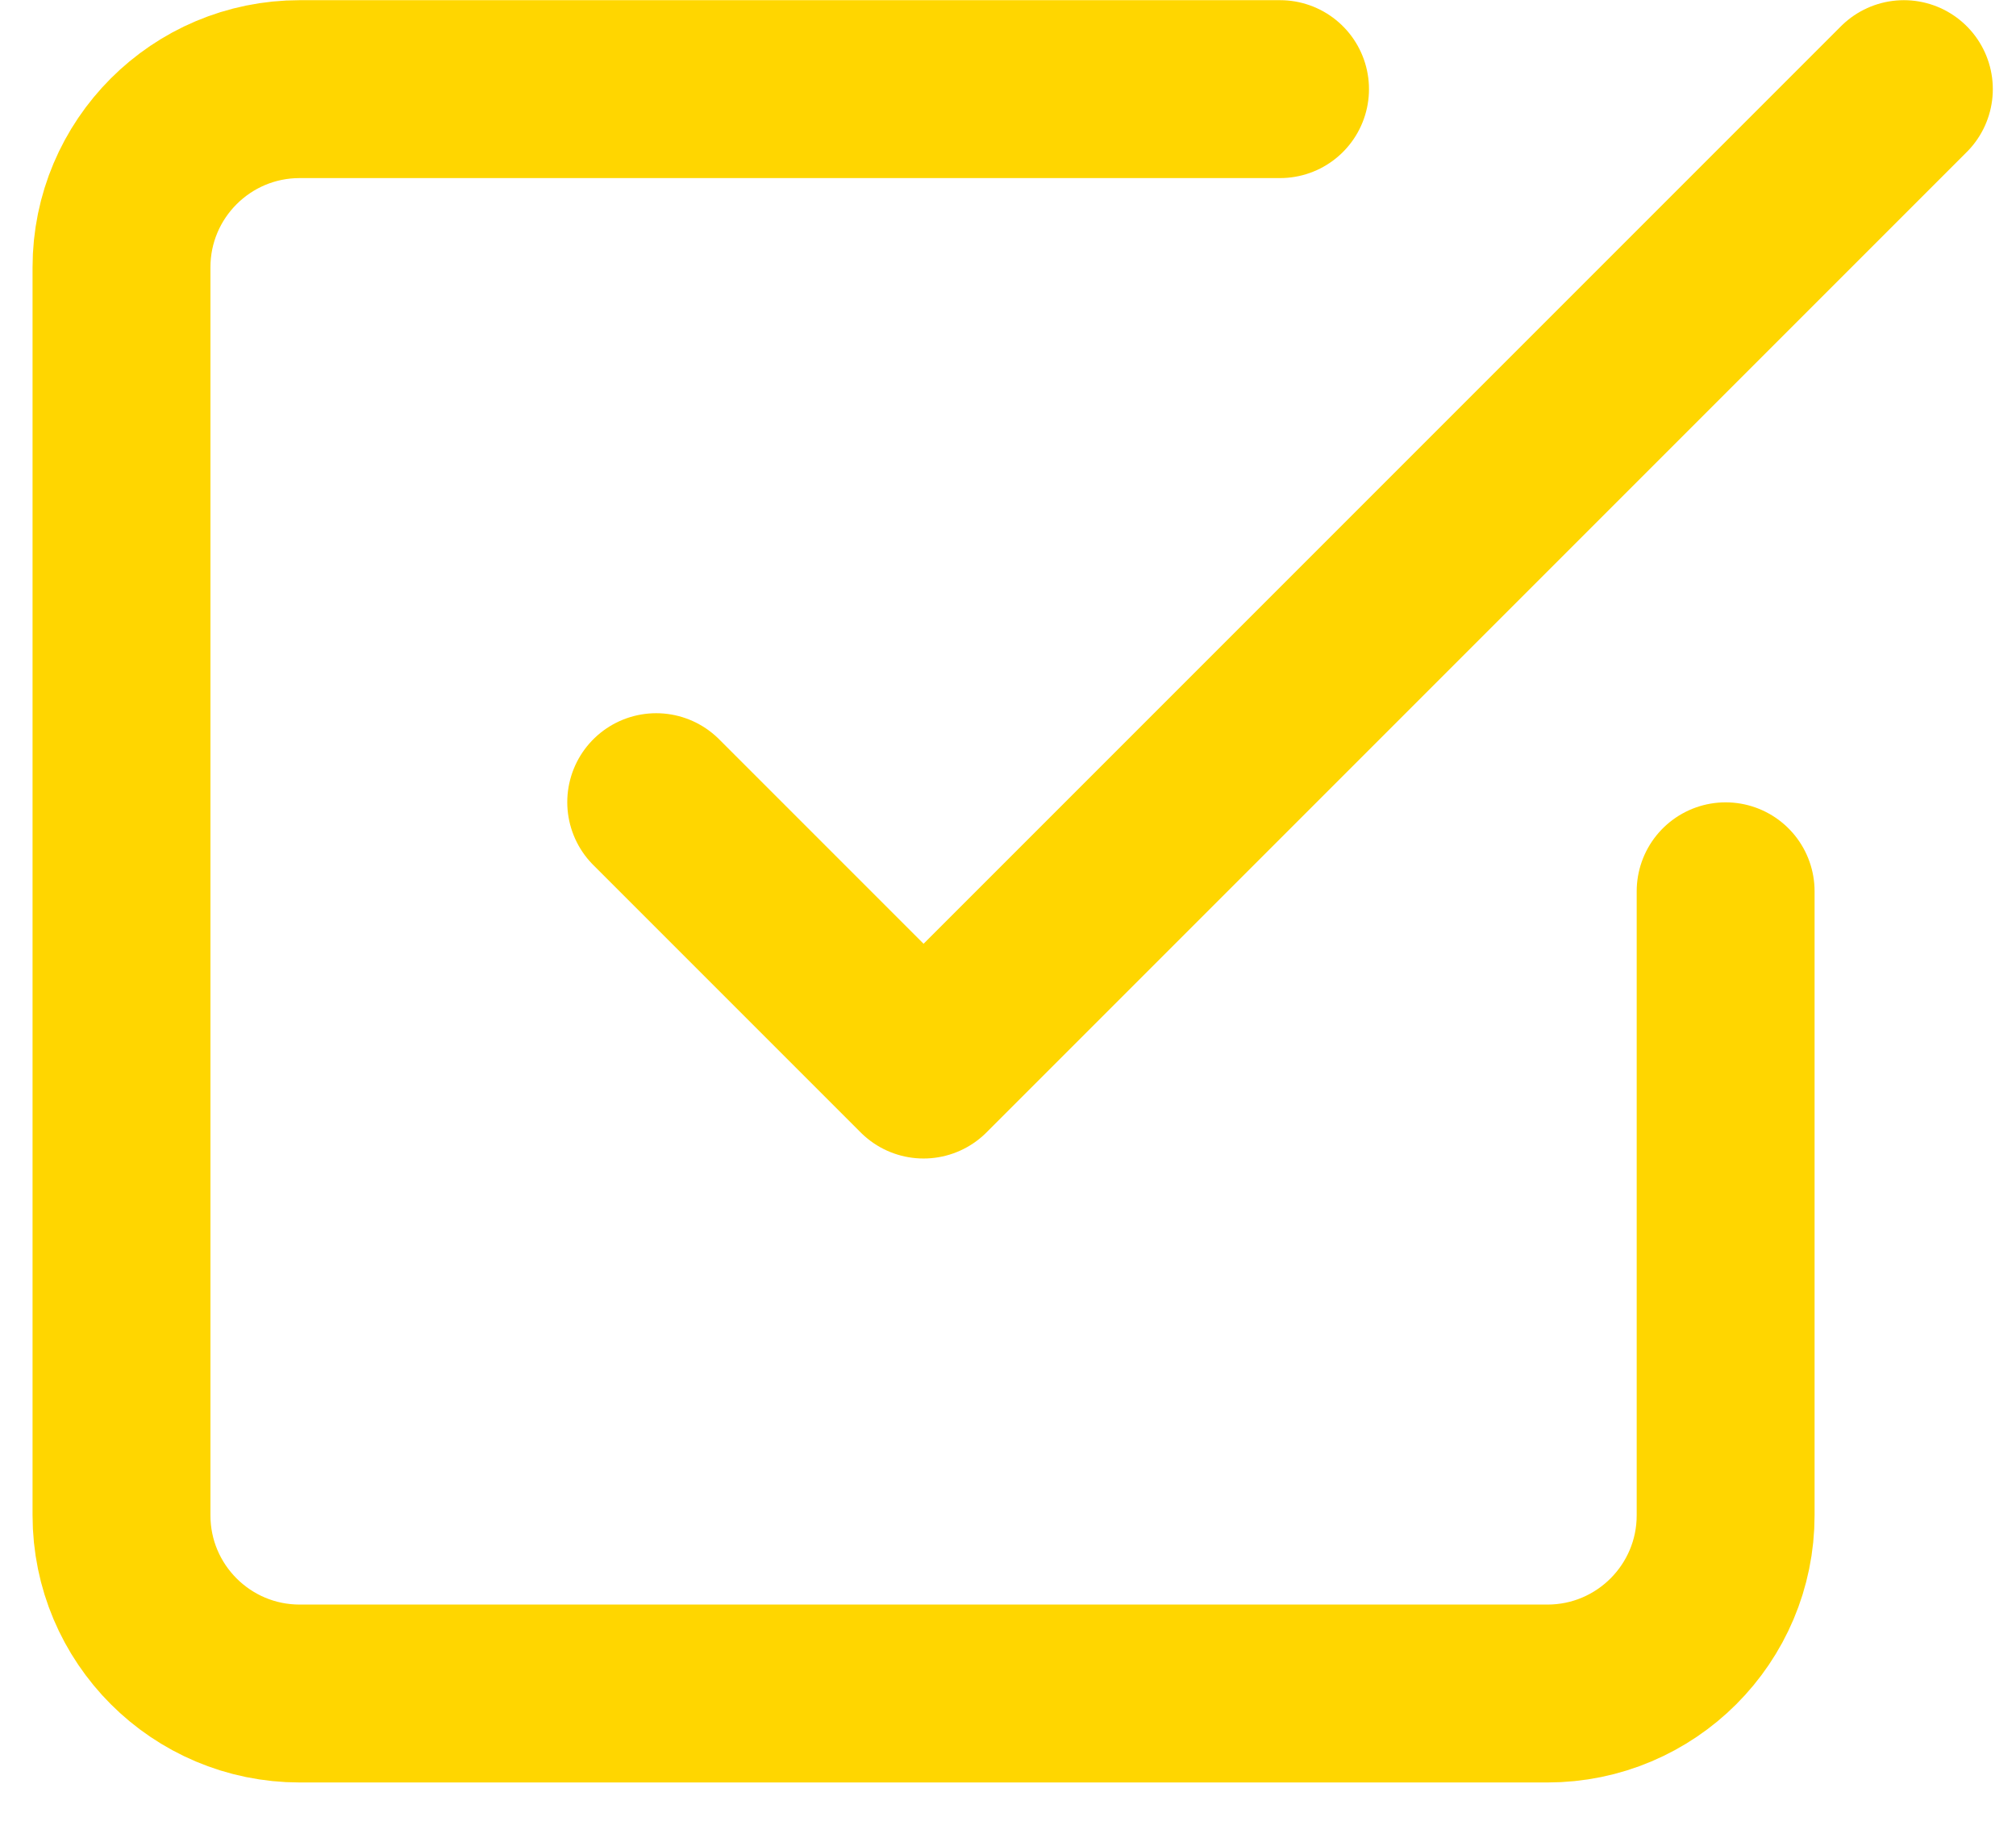 <svg width="34" height="31" viewBox="0 0 34 31" fill="none" xmlns="http://www.w3.org/2000/svg">
<path d="M11.067 13.527L15.576 18.036L32.109 1.503" stroke="#FFD600" stroke-width="3" stroke-linecap="round" stroke-linejoin="round"/>
<path d="M29.103 15.03V25.552C29.103 27.212 27.757 28.558 26.097 28.558H5.055C3.394 28.558 2.049 27.212 2.049 25.552V4.509C2.049 2.849 3.394 1.503 5.055 1.503H21.588" stroke="#FFD600" stroke-width="3" stroke-linecap="round" stroke-linejoin="round"/>
</svg>

